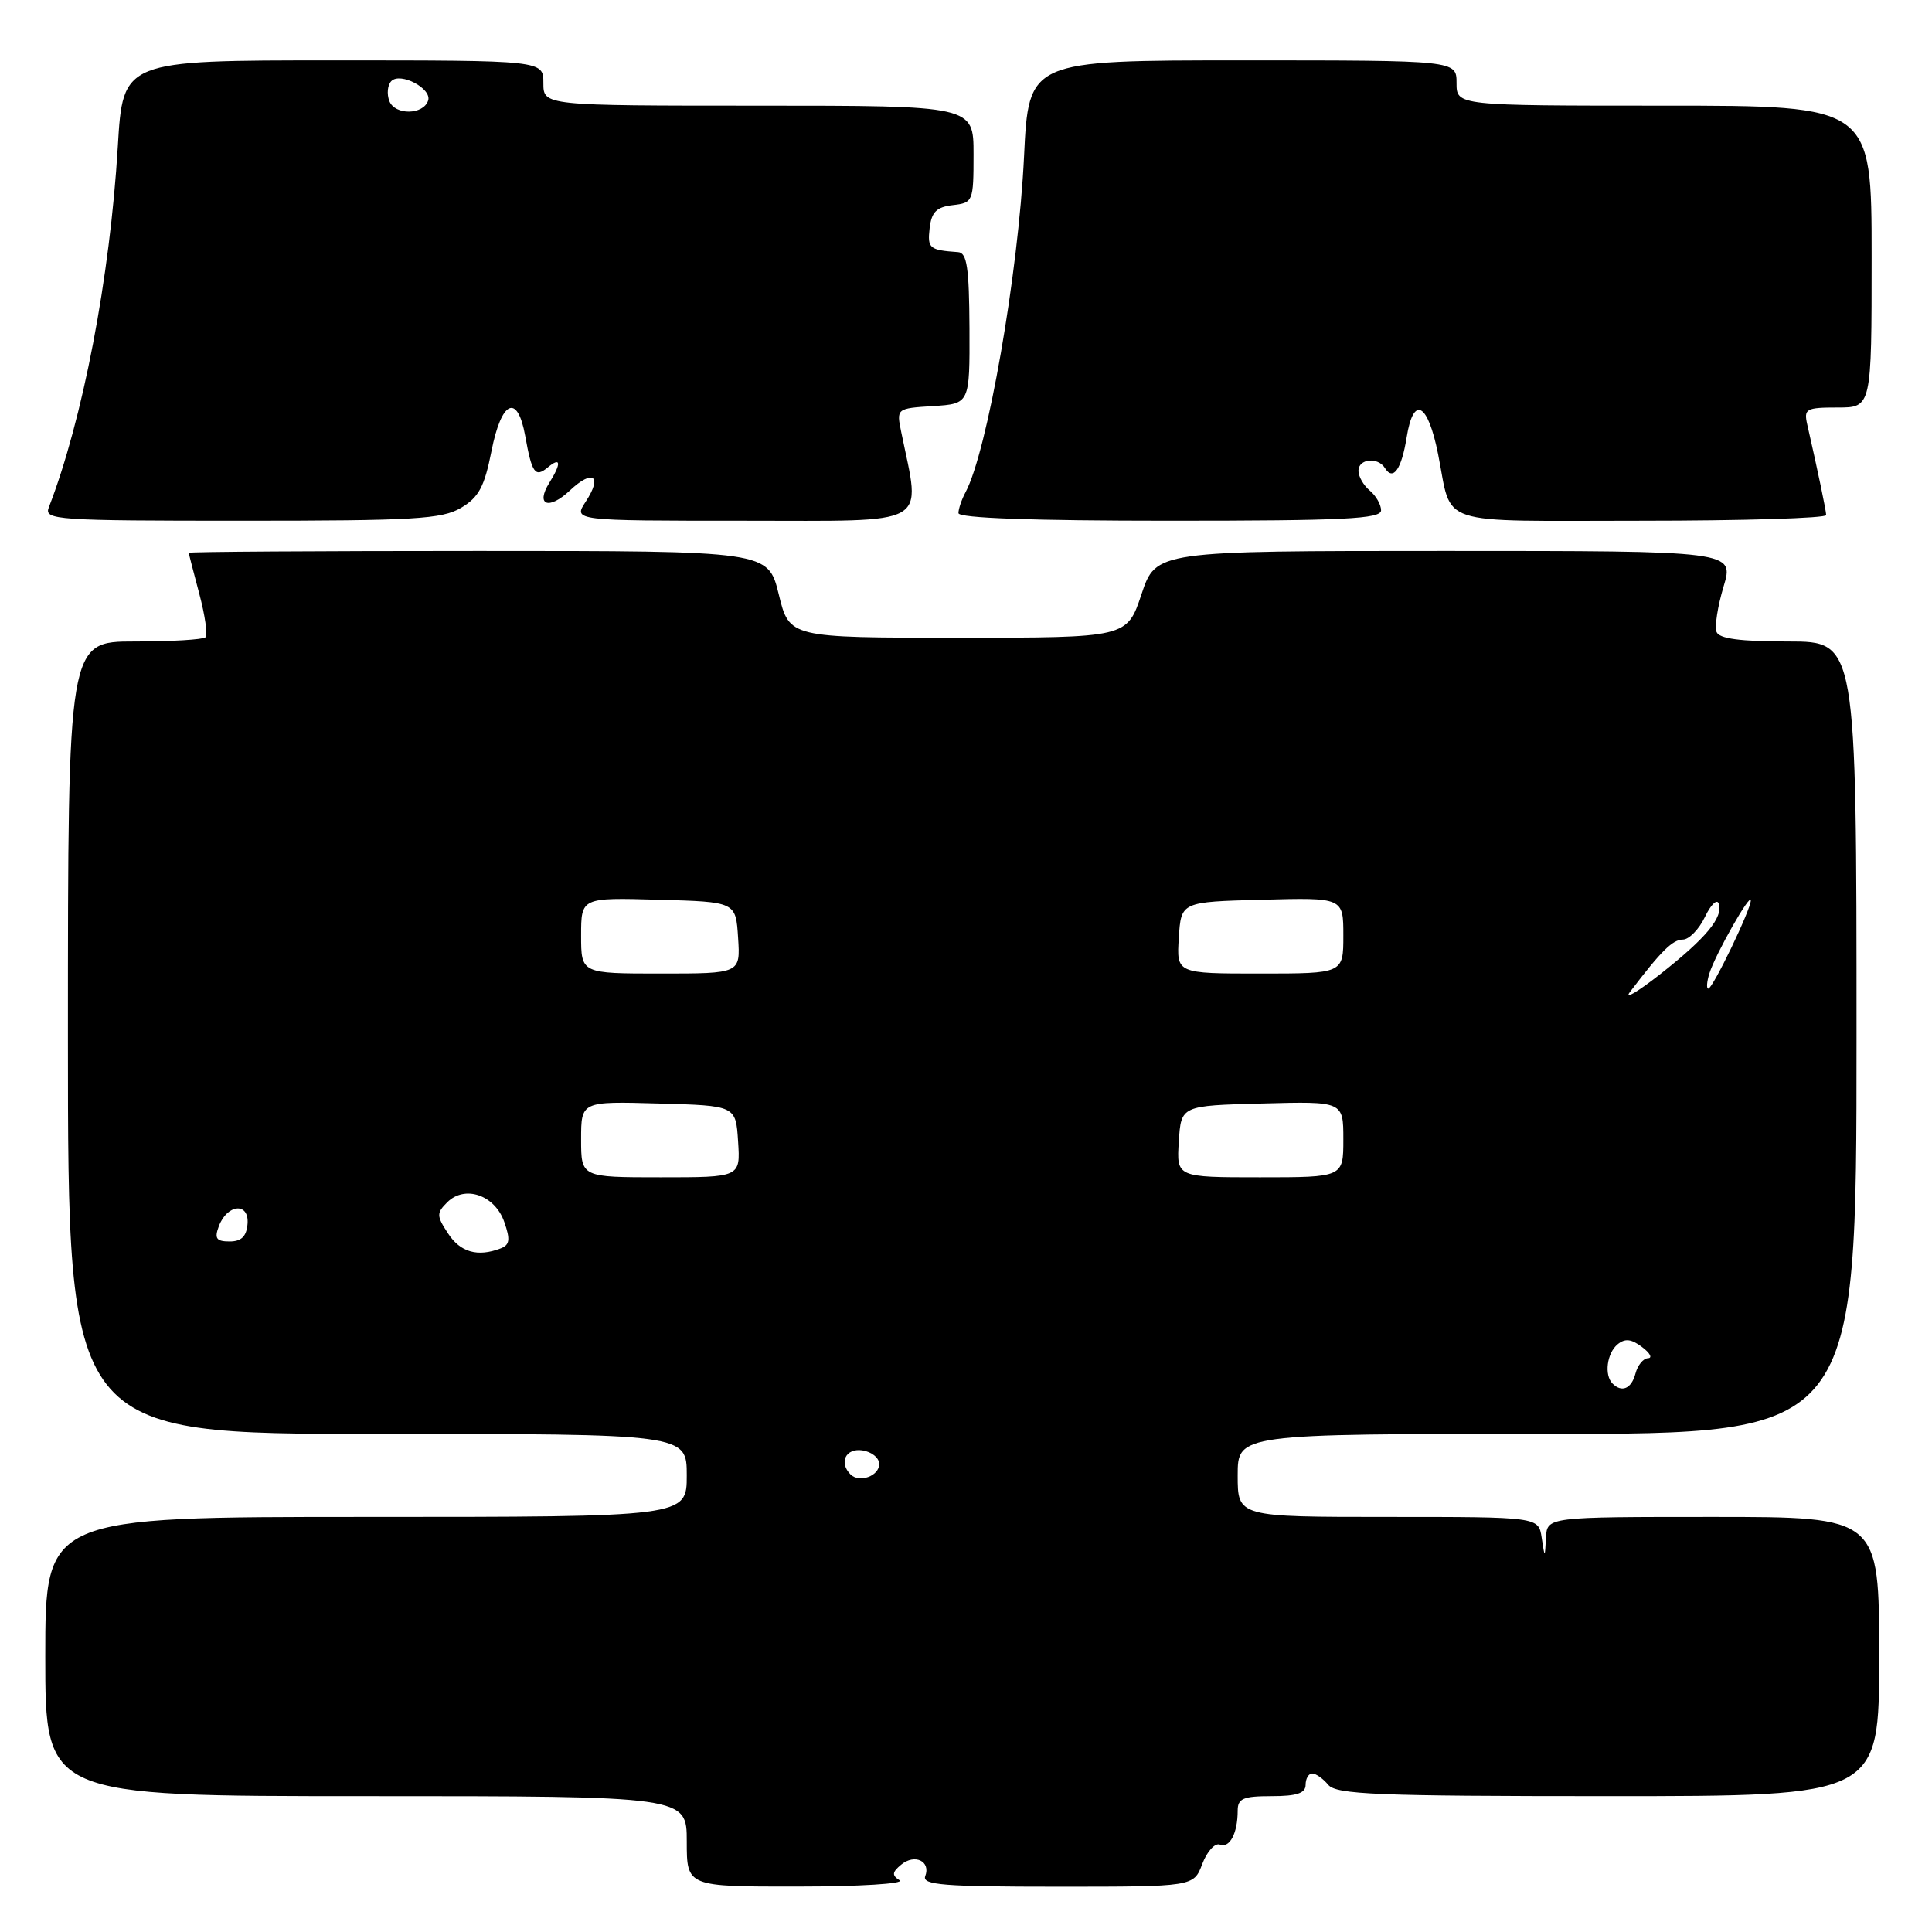 <?xml version="1.0" encoding="UTF-8" standalone="no"?>
<!DOCTYPE svg PUBLIC "-//W3C//DTD SVG 1.1//EN" "http://www.w3.org/Graphics/SVG/1.1/DTD/svg11.dtd" >
<svg xmlns="http://www.w3.org/2000/svg" xmlns:xlink="http://www.w3.org/1999/xlink" version="1.1" viewBox="0 0 256 256">
 <g >
 <path fill="currentColor"
d=" M 119.20 249.15 C 118.16 248.49 118.20 248.08 119.41 247.08 C 121.20 245.59 123.36 246.62 122.60 248.60 C 122.15 249.77 125.06 250.00 140.12 250.00 C 158.17 250.00 158.17 250.00 159.31 246.98 C 159.94 245.32 160.99 244.17 161.64 244.42 C 162.95 244.92 164.00 242.91 164.00 239.92 C 164.00 238.31 164.73 238.00 168.50 238.00 C 171.83 238.00 173.00 237.61 173.00 236.50 C 173.00 235.68 173.39 235.00 173.88 235.00 C 174.36 235.00 175.32 235.68 176.00 236.50 C 177.06 237.78 182.45 238.00 213.12 238.00 C 249.00 238.00 249.00 238.00 249.00 219.50 C 249.00 201.00 249.00 201.00 227.00 201.00 C 205.00 201.00 205.00 201.00 204.85 203.75 C 204.70 206.50 204.70 206.50 204.28 203.75 C 203.87 201.00 203.87 201.00 183.93 201.00 C 164.00 201.00 164.00 201.00 164.00 195.50 C 164.00 190.00 164.00 190.00 205.00 190.00 C 246.00 190.00 246.00 190.00 246.00 137.50 C 246.00 85.00 246.00 85.00 236.97 85.00 C 230.58 85.00 227.79 84.63 227.45 83.73 C 227.18 83.03 227.60 80.33 228.38 77.73 C 229.80 73.00 229.80 73.00 191.49 73.00 C 153.17 73.00 153.17 73.00 151.25 78.75 C 149.33 84.50 149.33 84.50 126.96 84.50 C 104.59 84.50 104.59 84.50 103.19 78.75 C 101.78 73.00 101.78 73.00 63.39 73.00 C 42.28 73.00 25.01 73.11 25.01 73.25 C 25.02 73.39 25.65 75.84 26.41 78.69 C 27.17 81.54 27.54 84.13 27.23 84.44 C 26.92 84.75 22.69 85.00 17.83 85.00 C 9.00 85.00 9.00 85.00 9.00 137.50 C 9.00 190.00 9.00 190.00 50.00 190.00 C 91.00 190.00 91.00 190.00 91.00 195.50 C 91.00 201.00 91.00 201.00 48.50 201.00 C 6.00 201.00 6.00 201.00 6.00 219.50 C 6.00 238.00 6.00 238.00 48.50 238.00 C 91.00 238.00 91.00 238.00 91.00 244.00 C 91.00 250.00 91.00 250.00 105.75 249.98 C 113.86 249.98 119.92 249.60 119.20 249.15 Z  M 61.09 67.29 C 63.44 65.90 64.19 64.50 65.12 59.79 C 66.44 53.06 68.57 52.09 69.59 57.75 C 70.48 62.72 70.91 63.32 72.59 61.93 C 74.32 60.49 74.41 61.38 72.79 63.97 C 70.93 66.95 72.71 67.63 75.50 65.00 C 78.56 62.12 79.87 63.03 77.61 66.47 C 75.95 69.00 75.95 69.00 98.61 69.00 C 123.67 69.00 122.01 69.93 119.43 57.31 C 118.77 54.12 118.77 54.12 123.64 53.81 C 128.50 53.50 128.50 53.50 128.46 43.50 C 128.42 35.48 128.13 33.49 126.96 33.41 C 123.15 33.14 122.88 32.92 123.18 30.25 C 123.43 28.09 124.09 27.43 126.25 27.18 C 128.93 26.87 129.00 26.71 129.00 20.43 C 129.00 14.00 129.00 14.00 100.50 14.00 C 72.00 14.00 72.00 14.00 72.00 11.00 C 72.00 8.00 72.00 8.00 44.15 8.00 C 16.29 8.00 16.29 8.00 15.61 19.42 C 14.57 36.78 10.97 55.62 6.46 67.25 C 5.83 68.89 7.44 69.00 31.99 69.00 C 54.92 69.00 58.55 68.79 61.09 67.29 Z  M 183.00 67.62 C 183.00 66.86 182.32 65.68 181.50 65.00 C 180.68 64.32 180.00 63.14 180.00 62.38 C 180.00 60.78 182.58 60.52 183.51 62.02 C 184.60 63.77 185.71 62.19 186.39 57.95 C 187.29 52.34 189.19 53.35 190.55 60.15 C 192.50 69.89 189.80 69.00 217.47 69.00 C 230.96 69.00 241.99 68.66 241.98 68.25 C 241.95 67.58 240.92 62.61 239.47 56.25 C 239.00 54.17 239.31 54.00 243.48 54.00 C 248.00 54.00 248.00 54.00 248.00 34.00 C 248.00 14.00 248.00 14.00 220.50 14.00 C 193.00 14.00 193.00 14.00 193.00 11.00 C 193.00 8.00 193.00 8.00 164.65 8.00 C 136.30 8.00 136.30 8.00 135.69 20.75 C 134.95 36.20 130.83 59.84 127.93 65.24 C 127.42 66.19 127.00 67.43 127.00 67.99 C 127.00 68.65 136.75 69.00 155.00 69.00 C 178.12 69.00 183.00 68.76 183.00 67.62 Z  M 112.70 195.37 C 111.13 193.79 112.06 191.87 114.25 192.18 C 115.49 192.36 116.50 193.17 116.50 193.99 C 116.50 195.58 113.87 196.53 112.70 195.37 Z  M 213.67 183.33 C 212.55 182.22 212.92 179.31 214.33 178.14 C 215.32 177.32 216.16 177.41 217.58 178.49 C 218.64 179.28 218.99 179.95 218.37 179.97 C 217.74 179.99 217.00 180.90 216.71 182.00 C 216.18 184.01 214.90 184.57 213.67 183.33 Z  M 59.37 163.44 C 57.84 161.11 57.83 160.74 59.26 159.31 C 61.60 156.98 65.58 158.35 66.82 161.92 C 67.64 164.26 67.54 164.96 66.34 165.42 C 63.30 166.59 61.00 165.94 59.37 163.44 Z  M 28.99 162.50 C 30.09 159.52 33.04 159.27 32.80 162.18 C 32.66 163.84 31.98 164.50 30.43 164.50 C 28.67 164.50 28.39 164.11 28.99 162.50 Z  M 77.00 150.97 C 77.00 145.93 77.00 145.93 87.25 146.22 C 97.50 146.50 97.50 146.50 97.80 151.25 C 98.11 156.00 98.11 156.00 87.55 156.00 C 77.00 156.00 77.00 156.00 77.00 150.97 Z  M 156.20 151.25 C 156.50 146.50 156.50 146.50 167.25 146.22 C 178.00 145.93 178.00 145.93 178.00 150.97 C 178.00 156.00 178.00 156.00 166.95 156.00 C 155.89 156.00 155.89 156.00 156.20 151.25 Z  M 215.98 131.44 C 220.10 126.02 221.63 124.50 222.99 124.50 C 223.80 124.50 225.12 123.15 225.91 121.51 C 226.69 119.86 227.52 119.07 227.74 119.73 C 228.35 121.56 226.08 124.29 219.99 129.08 C 216.97 131.45 215.16 132.51 215.98 131.44 Z  M 226.51 128.96 C 227.32 126.41 231.97 118.21 231.99 119.31 C 232.01 120.49 226.95 131.00 226.36 131.00 C 226.09 131.00 226.16 130.08 226.51 128.96 Z  M 77.00 123.97 C 77.00 118.93 77.00 118.93 87.25 119.22 C 97.50 119.50 97.50 119.50 97.80 124.25 C 98.11 129.00 98.11 129.00 87.55 129.00 C 77.00 129.00 77.00 129.00 77.00 123.97 Z  M 156.20 124.25 C 156.50 119.50 156.50 119.50 167.25 119.22 C 178.00 118.93 178.00 118.93 178.00 123.97 C 178.00 129.00 178.00 129.00 166.95 129.00 C 155.89 129.00 155.89 129.00 156.20 124.25 Z  M 51.59 13.39 C 51.23 12.44 51.35 11.25 51.86 10.74 C 53.07 9.53 57.25 11.74 56.73 13.32 C 56.10 15.24 52.33 15.29 51.59 13.39 Z "/>
</g>
</svg>